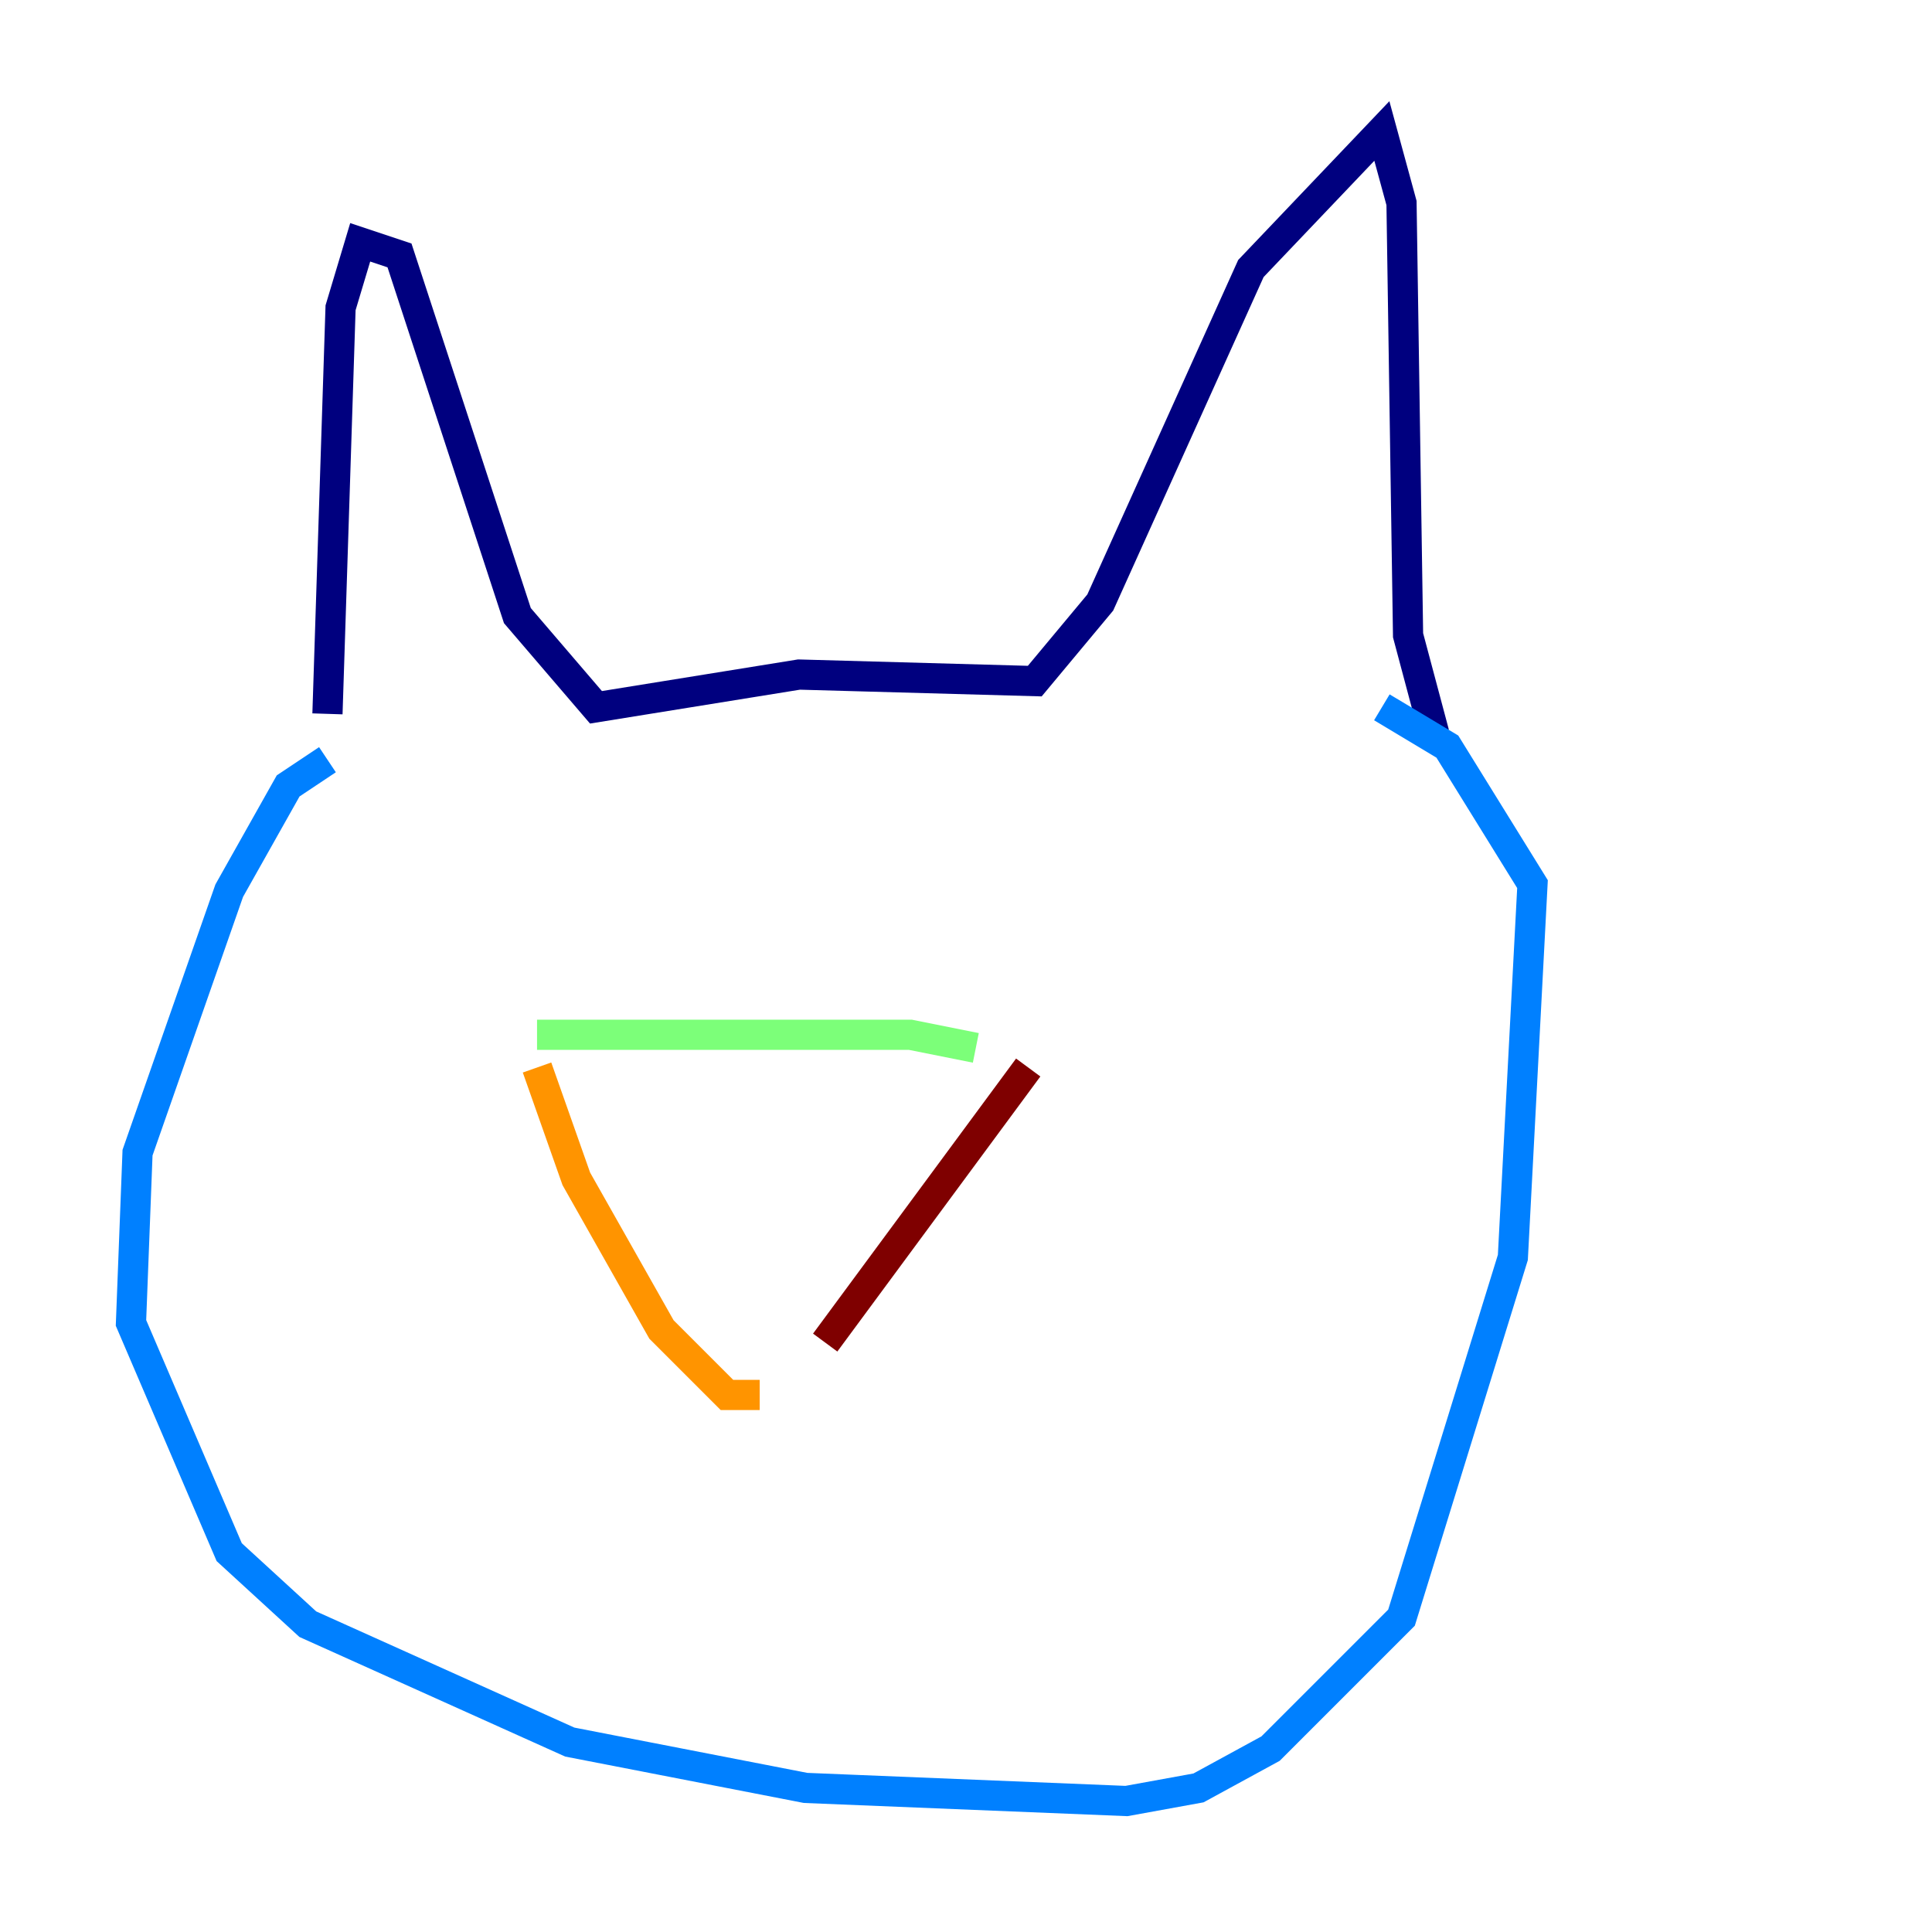<?xml version="1.0" encoding="utf-8" ?>
<svg baseProfile="tiny" height="128" version="1.2" viewBox="0,0,128,128" width="128" xmlns="http://www.w3.org/2000/svg" xmlns:ev="http://www.w3.org/2001/xml-events" xmlns:xlink="http://www.w3.org/1999/xlink"><defs /><polyline fill="none" points="21.695,47.295 22.563,20.393 23.864,16.054 26.468,16.922 34.278,40.786 39.485,46.861 52.936,44.691 68.556,45.125 72.895,39.919 82.875,17.79 91.552,8.678 92.854,13.451 93.288,42.088 95.024,48.597" stroke="#00007f" stroke-width="2" /><polyline fill="none" points="21.695,50.332 19.091,52.068 15.186,59.01 9.112,76.366 8.678,87.647 15.186,102.834 20.393,107.607 37.749,115.417 53.37,118.454 74.63,119.322 79.403,118.454 84.176,115.851 92.854,107.173 100.231,83.308 101.532,58.576 95.891,49.464 91.552,46.861" stroke="#0080ff" stroke-width="2" /><polyline fill="none" points="35.58,68.556 60.312,68.556 64.651,69.424" stroke="#7cff79" stroke-width="2" /><polyline fill="none" points="35.58,70.725 38.183,78.102 43.824,88.081 48.163,92.42 50.332,92.42" stroke="#ff9400" stroke-width="2" /><polyline fill="none" points="68.122,70.725 54.671,88.949" stroke="#7f0000" stroke-width="2" /></svg>